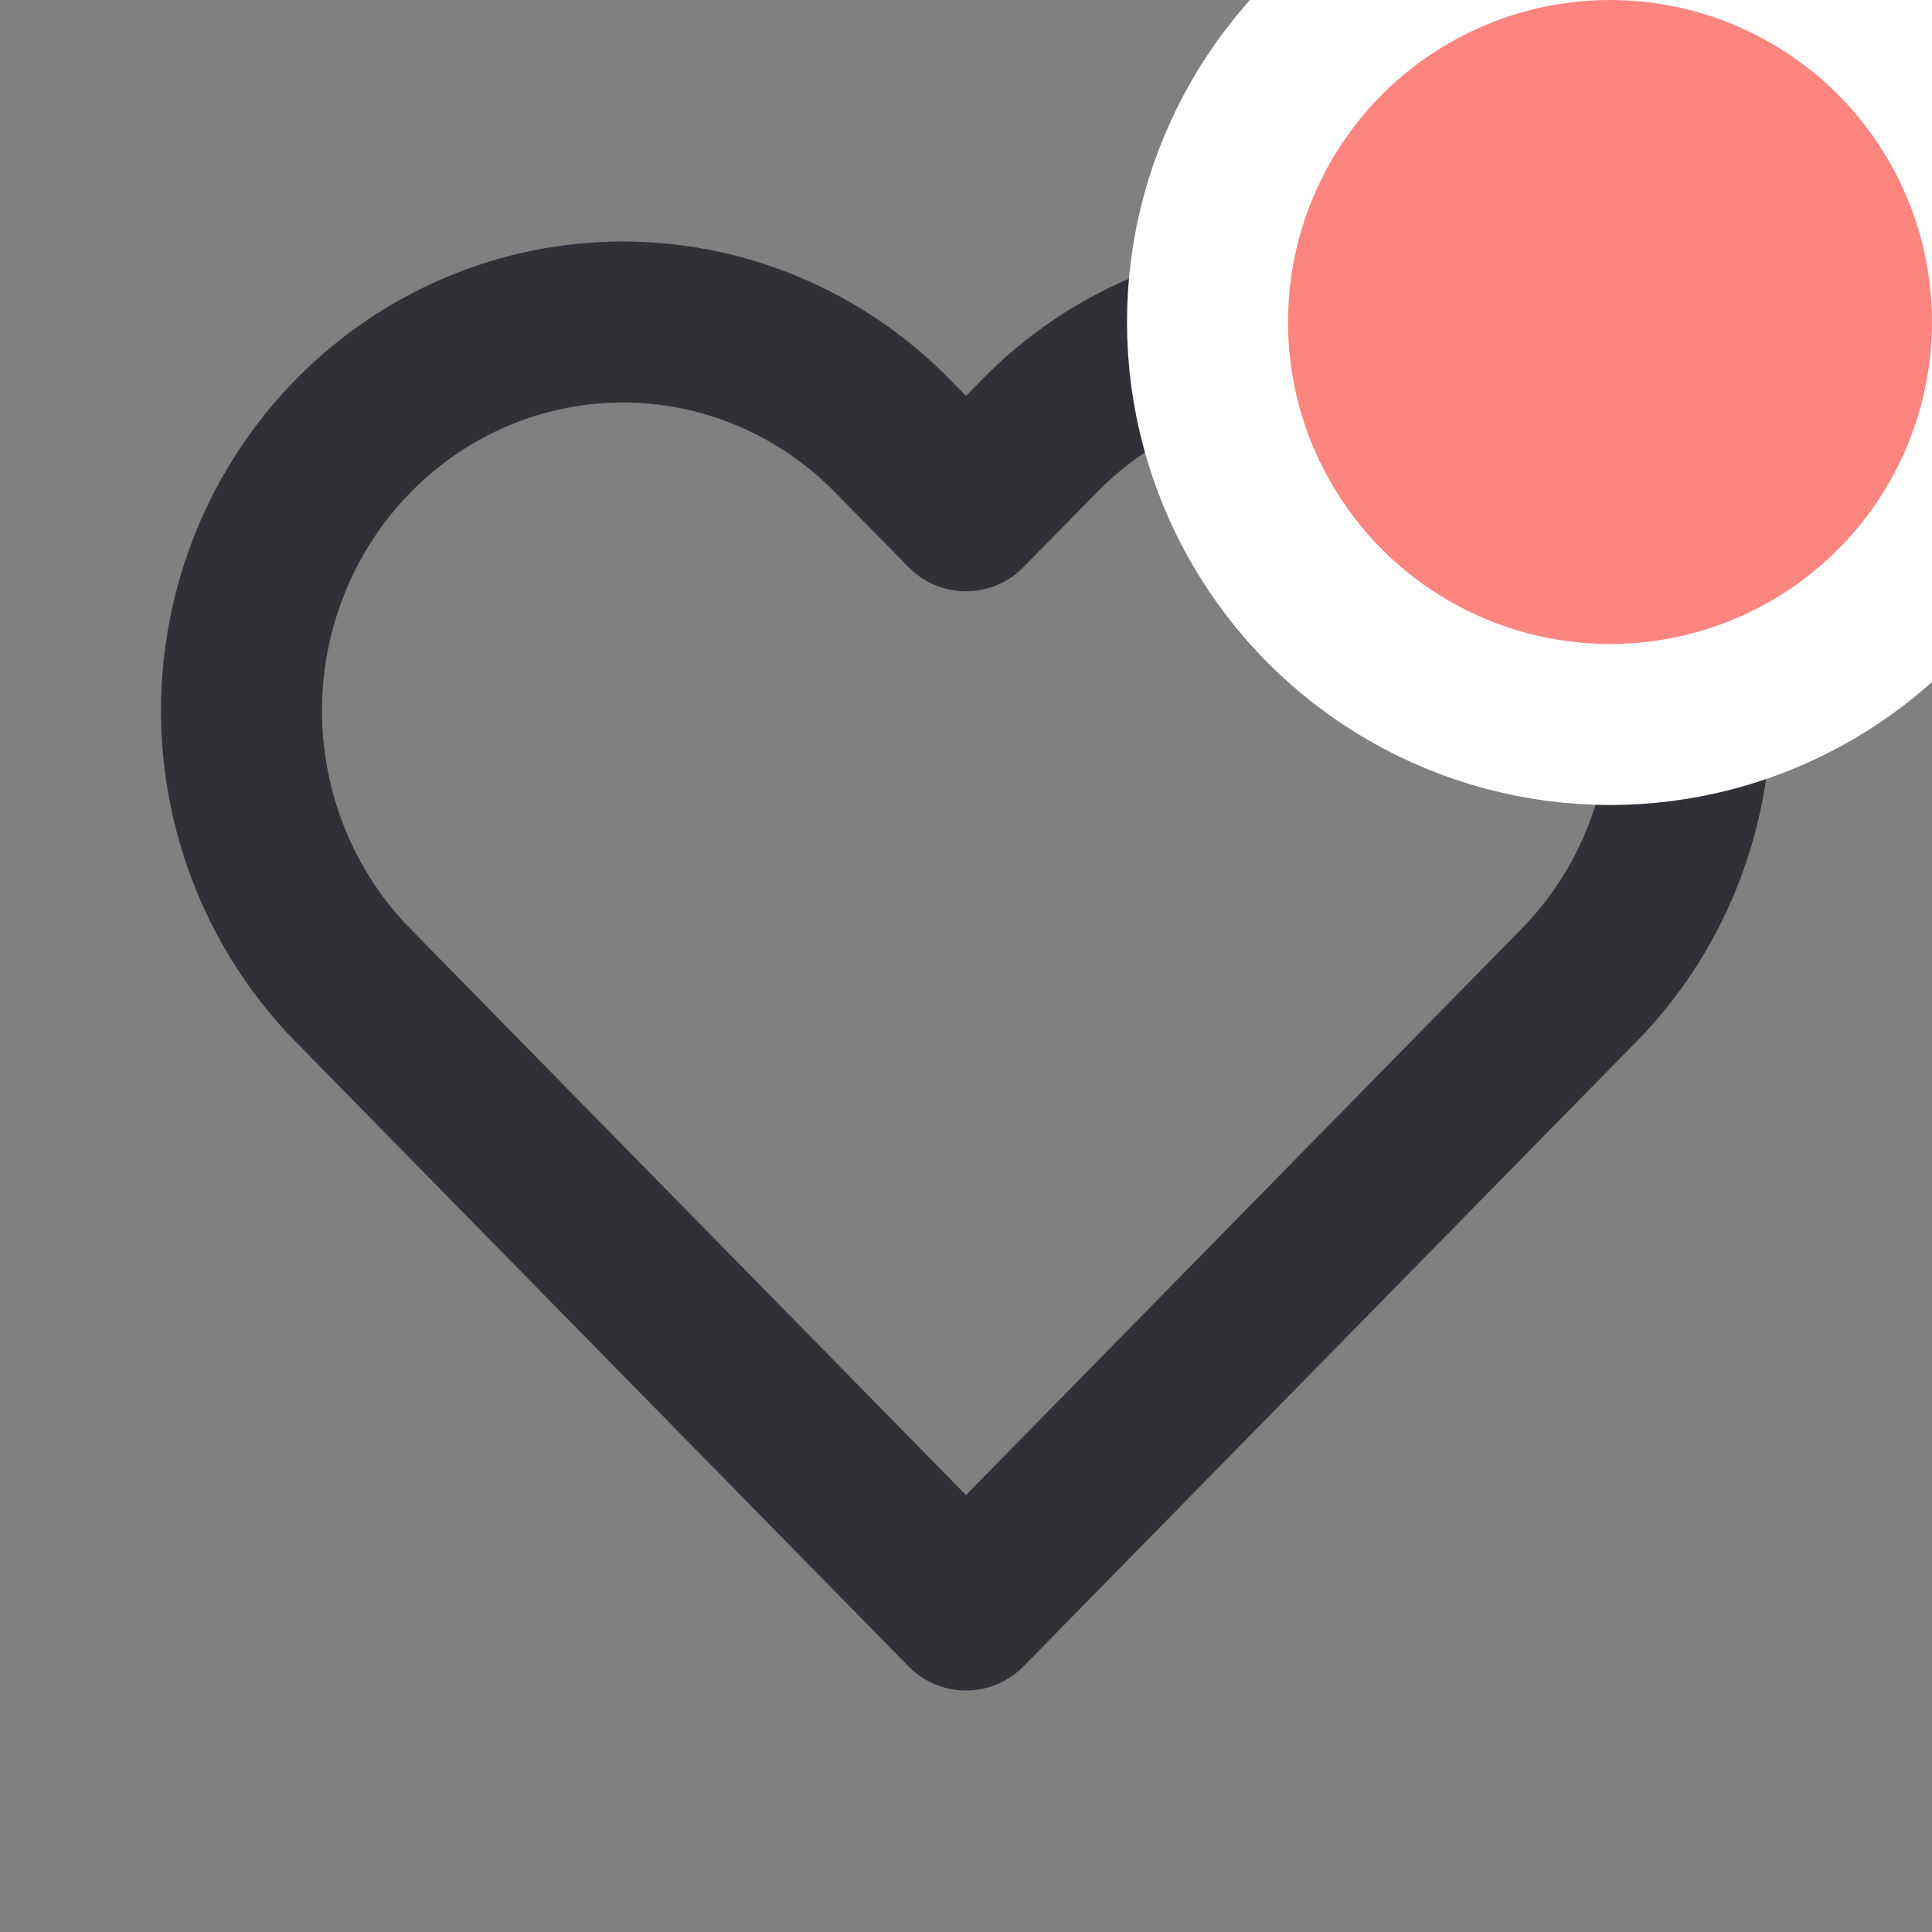 <svg width="24" height="24" viewBox="0 0 24 24" fill="none" xmlns="http://www.w3.org/2000/svg">
<rect x="0" y="0" width="24" height="24" fill="#808080" stroke="none"/>
<g clip-path="url(#clip0_2089_3410)">
<path d="M19.612 5.415C19.172 4.966 18.65 4.61 18.075 4.368C17.5 4.125 16.884 4 16.262 4C15.64 4 15.024 4.125 14.449 4.368C13.875 4.61 13.352 4.966 12.913 5.415L12 6.345L11.087 5.415C10.199 4.509 8.994 4 7.737 4C6.481 4 5.276 4.509 4.388 5.415C3.499 6.32 3 7.548 3 8.828C3 10.109 3.499 11.337 4.388 12.242L5.3 13.172L12 20L18.699 13.172L19.612 12.242C20.052 11.794 20.401 11.262 20.639 10.676C20.877 10.09 21 9.462 21 8.828C21 8.194 20.877 7.566 20.639 6.981C20.401 6.395 20.052 5.863 19.612 5.415V5.415Z" stroke="#313037" stroke-width="2" stroke-linecap="round" stroke-linejoin="round"/>
<circle cx="20" cy="4" r="5" fill="#FC857F" stroke="white" stroke-width="2"/>
</g>
<defs>
<clipPath id="clip0_2089_3410">
<rect width="24" height="24" fill="white"/>
</clipPath>
</defs>
</svg>
